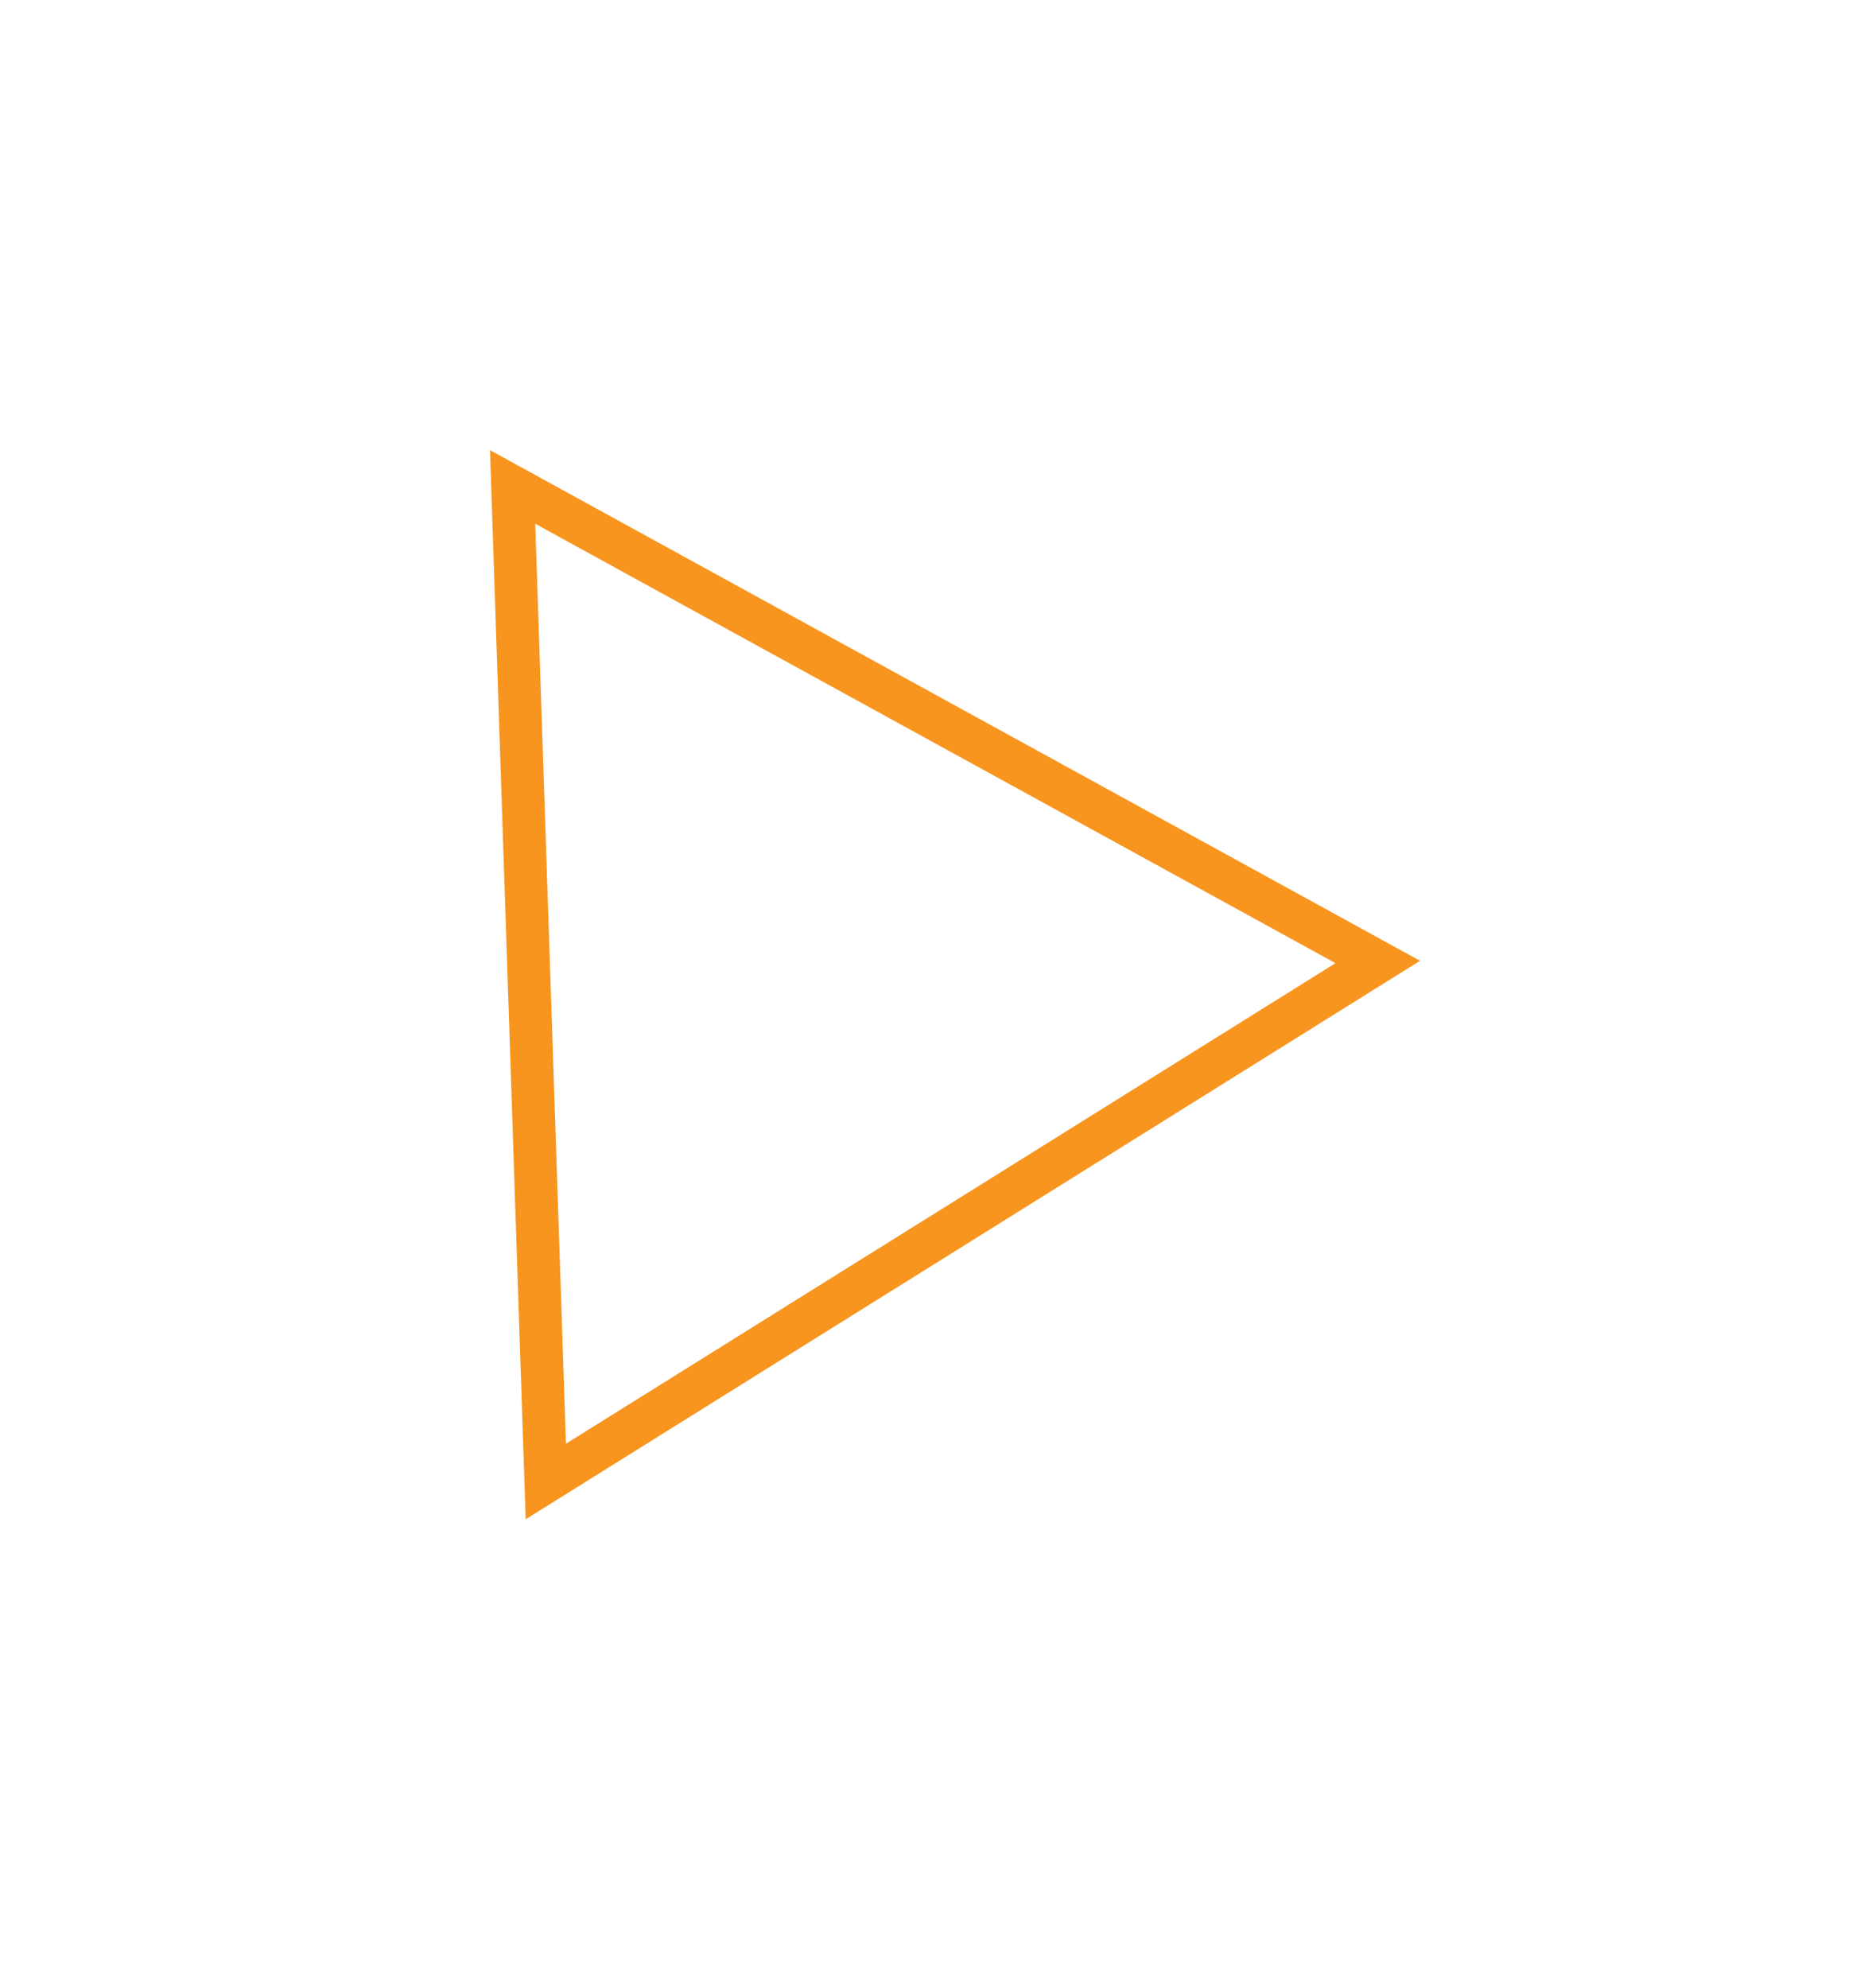<svg xmlns="http://www.w3.org/2000/svg" width="87" height="93">
    <defs>
        <filter id="a" width="85" height="91" x="1" y="1" filterUnits="userSpaceOnUse">
            <feOffset dy="10" in="SourceAlpha"/>
            <feGaussianBlur result="blurOut" stdDeviation="4.472"/>
            <feFlood flood-color="#F7951F" result="floodOut"/>
            <feComposite in="floodOut" in2="blurOut" operator="atop"/>
            <feComponentTransfer>
                <feFuncA slope=".1" type="linear"/>
            </feComponentTransfer>
            <feMerge>
                <feMergeNode/>
                <feMergeNode in="SourceGraphic"/>
            </feMerge>
        </filter>
    </defs>
    <path fill="#F7951F" fill-opacity="0" fill-rule="evenodd" stroke="#F7951F" stroke-width="2" d="M64.444 34.995L23.977 12.776l1.553 46.519 38.914-24.3z" filter="url(#a)"/>
</svg>
